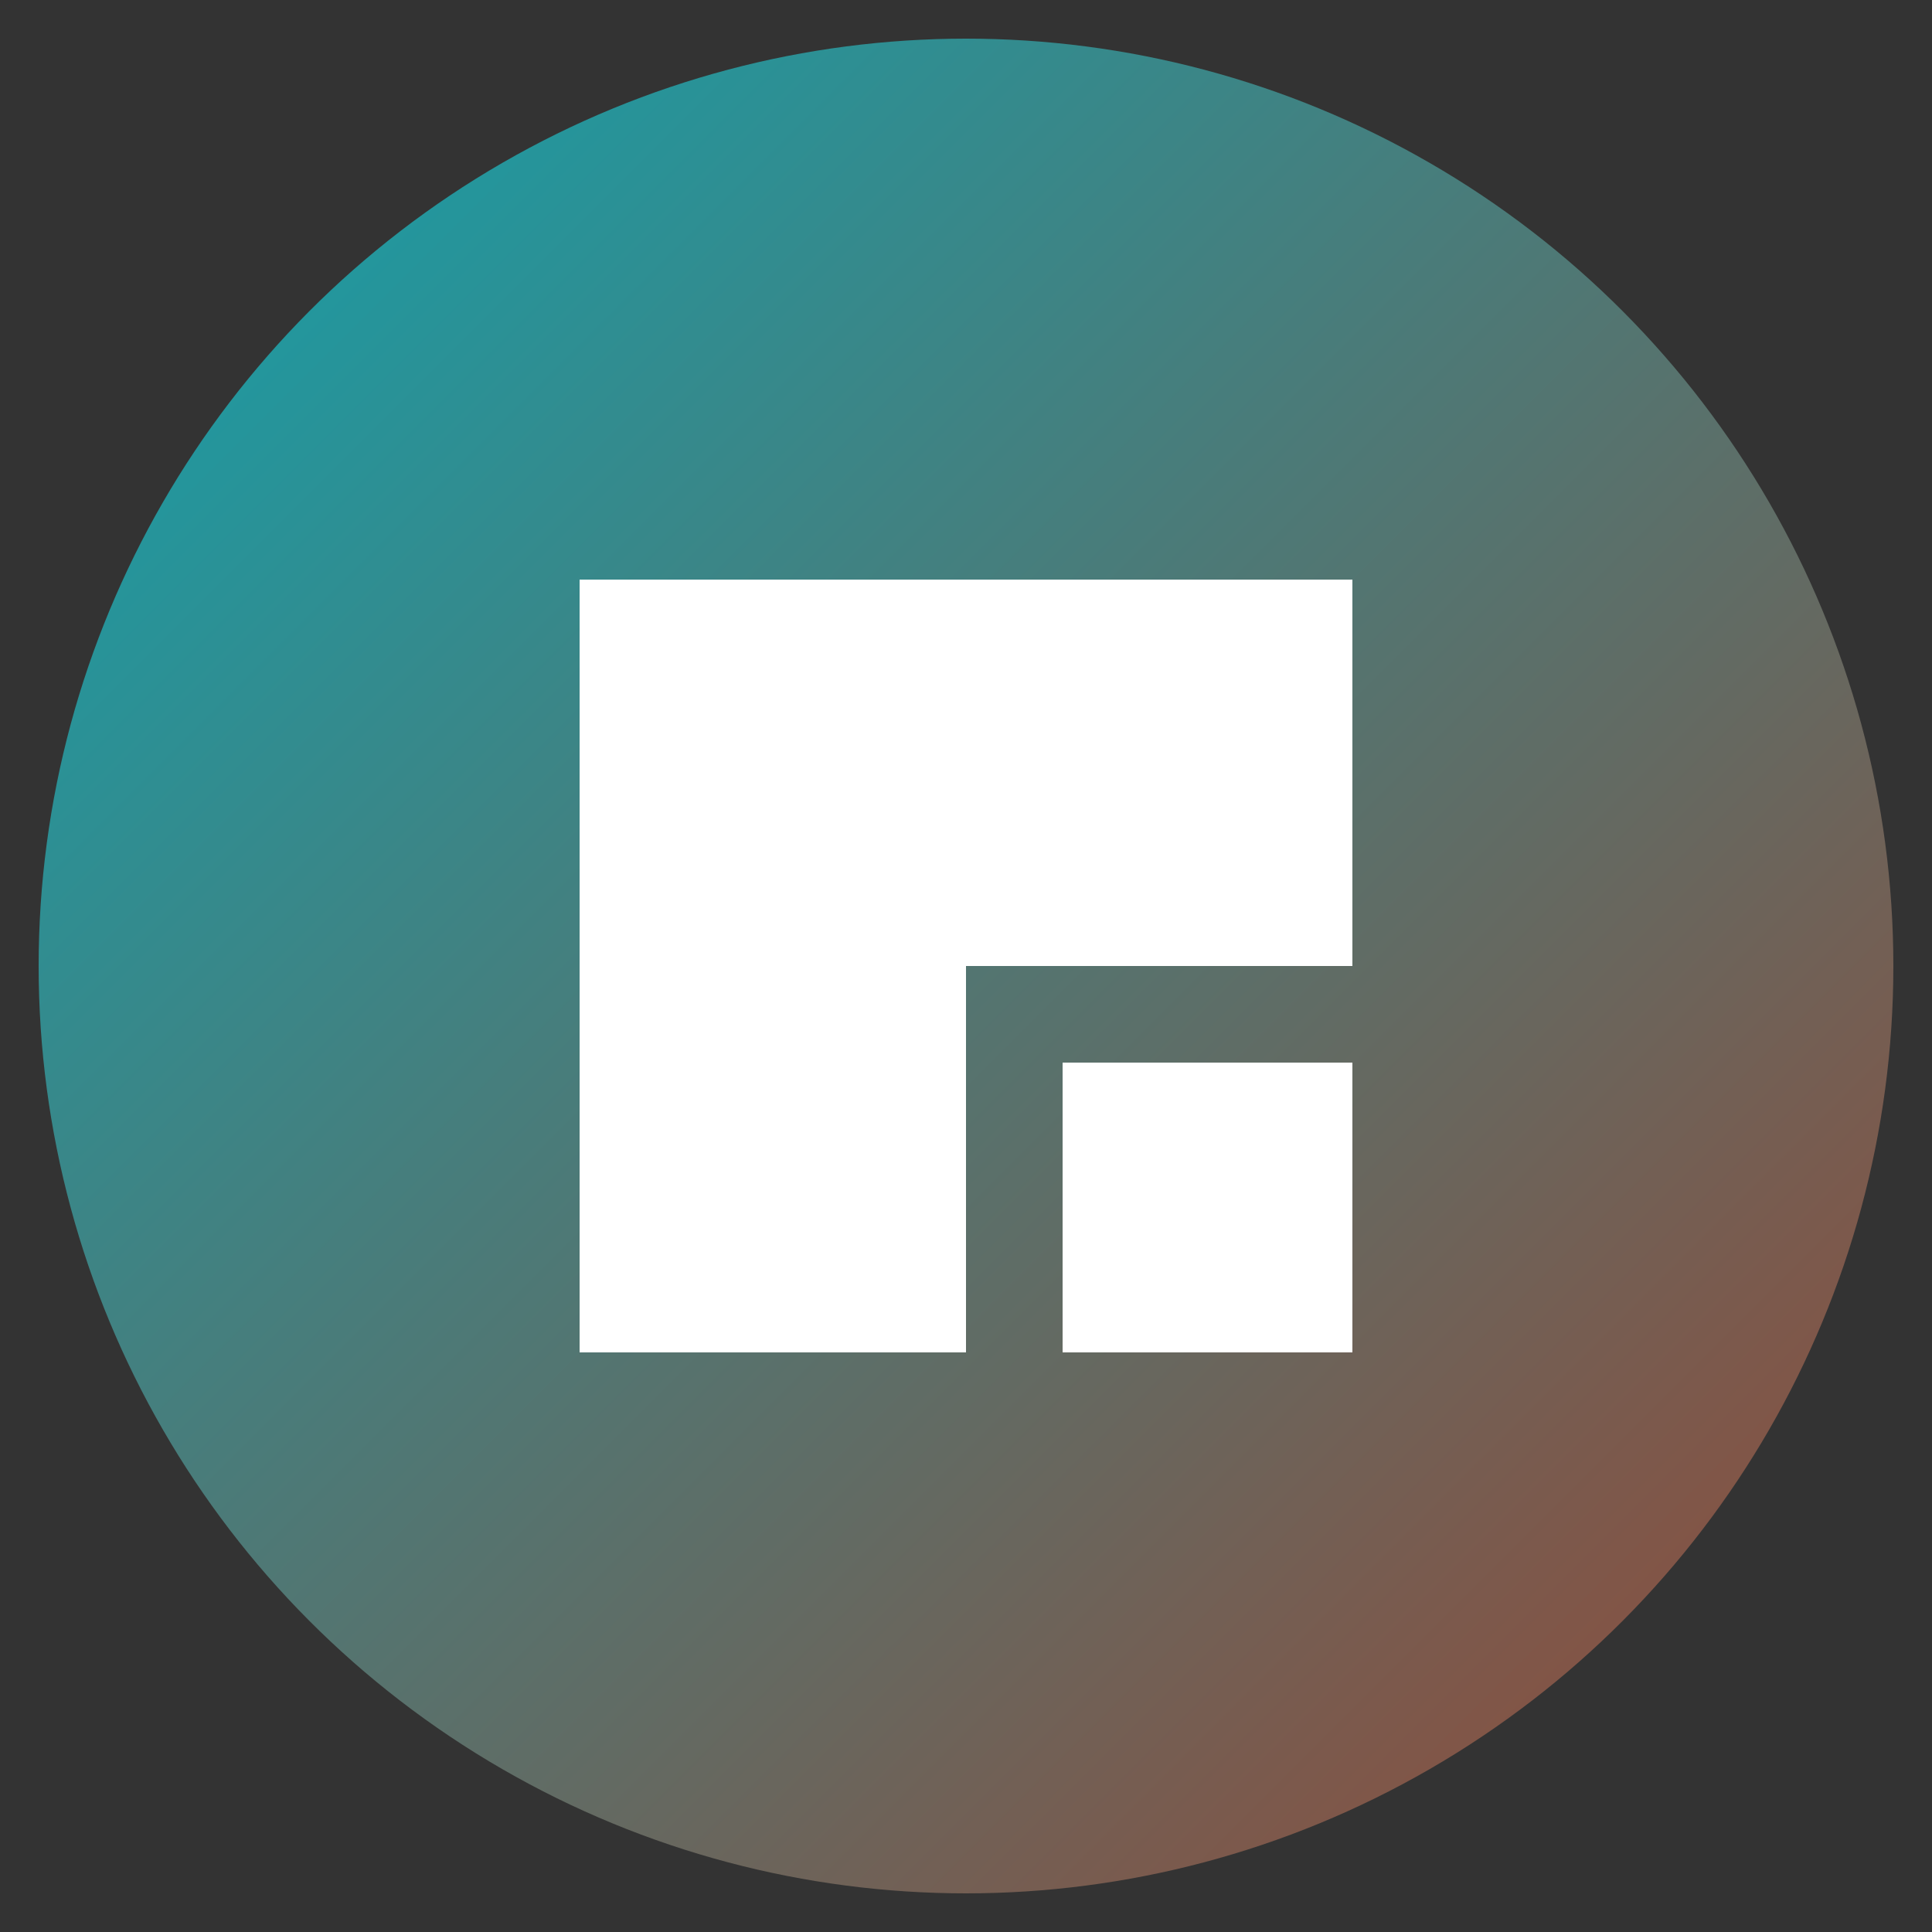 <svg xmlns="http://www.w3.org/2000/svg" viewBox="0 0 100 100">
  <rect x="0" y="0" width="100" height="100" fill="#333333" stroke="none"/>
  <defs>
    <linearGradient id="bgGradient" x1="0%" y1="0%" x2="100%" y2="100%">
      <stop offset="0%" style="stop-color:#0FA4AF;stop-opacity:1" />
      <stop offset="100%" style="stop-color:#964734;stop-opacity:1" />
    </linearGradient>
  </defs>
  <circle cx="50" cy="50" r="48" fill="url(#bgGradient)"/>
  <path d="M30 30 L30 70 L50 70 L50 50 L70 50 L70 30 Z" fill="white"/>
  <path d="M55 55 L55 70 L70 70 L70 55 Z" fill="white"/>
</svg>